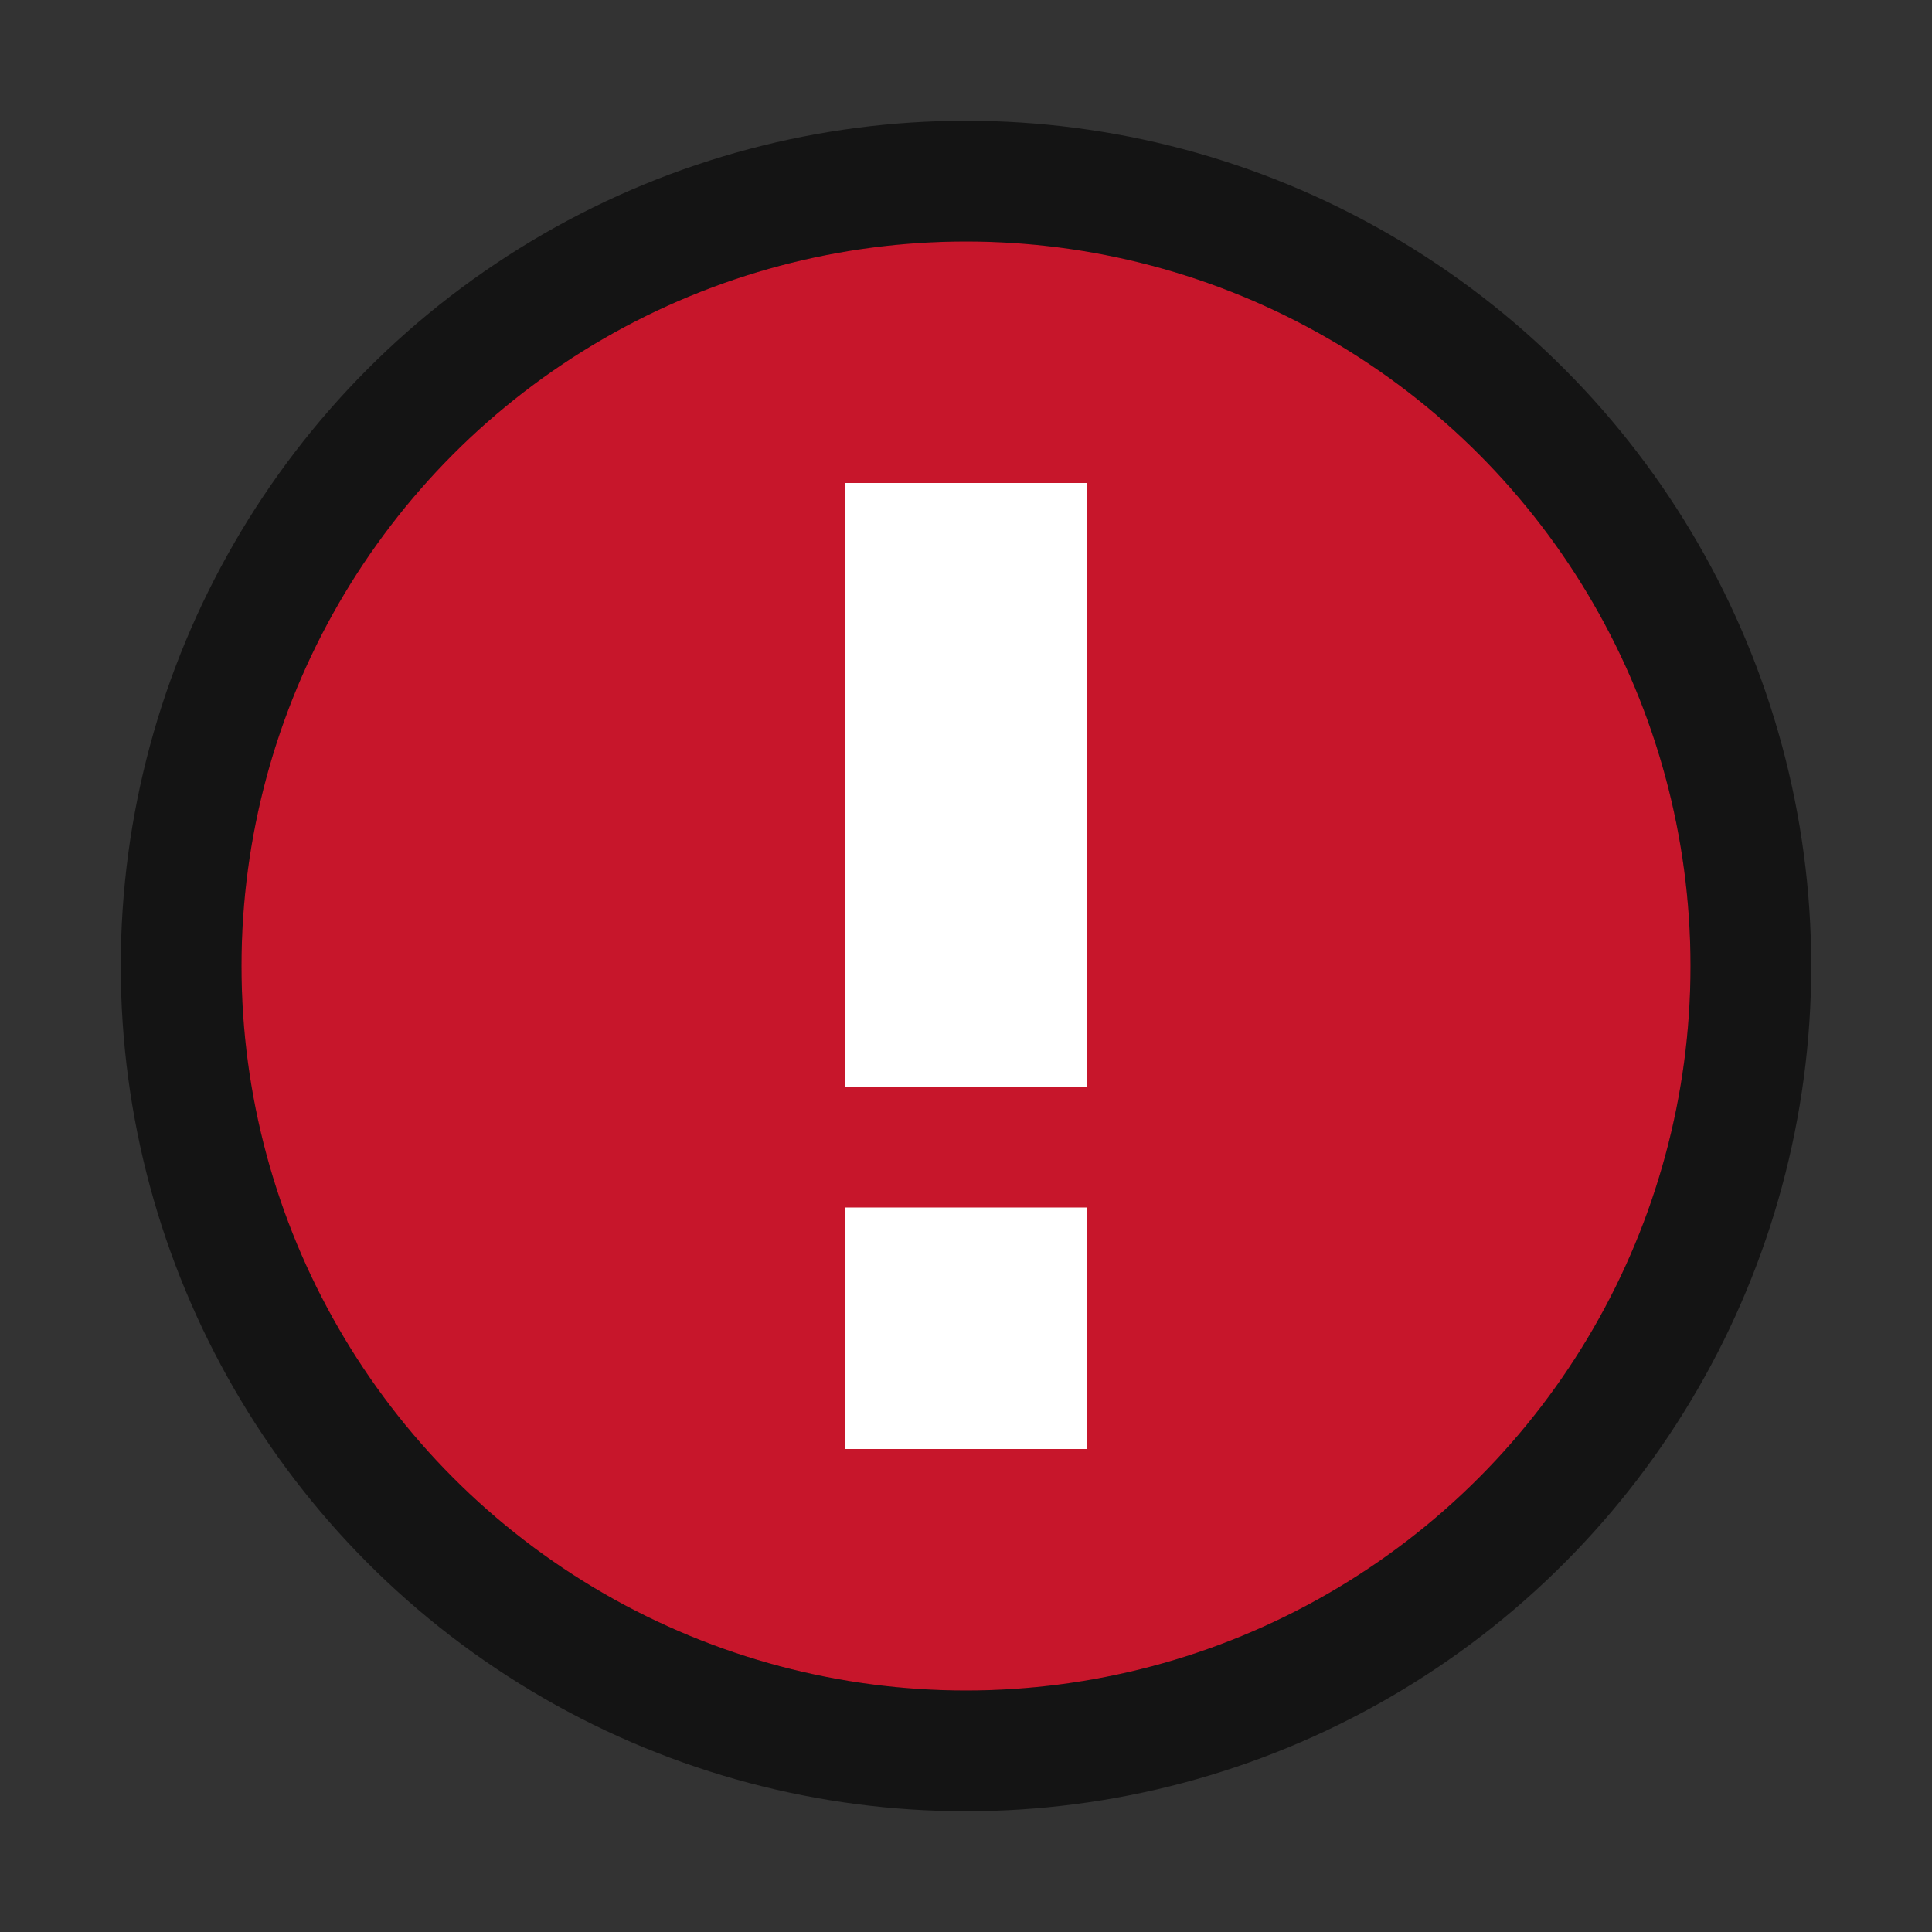 <svg xmlns="http://www.w3.org/2000/svg" viewBox="0 0 16 16"><rect x="0" y="0" width="16" height="16" fill="#333333" stroke="none"/><circle cx="8" cy="8" r="6" opacity=".6" fill-rule="evenodd" stroke="#000" stroke-width="2" stroke-linejoin="round"/><circle cx="8" cy="8" r="6" fill="#c7162b" fill-rule="evenodd"/><path d="M7 4v5h2V4zm0 6v2h2v-2z" fill="#fff"/></svg>